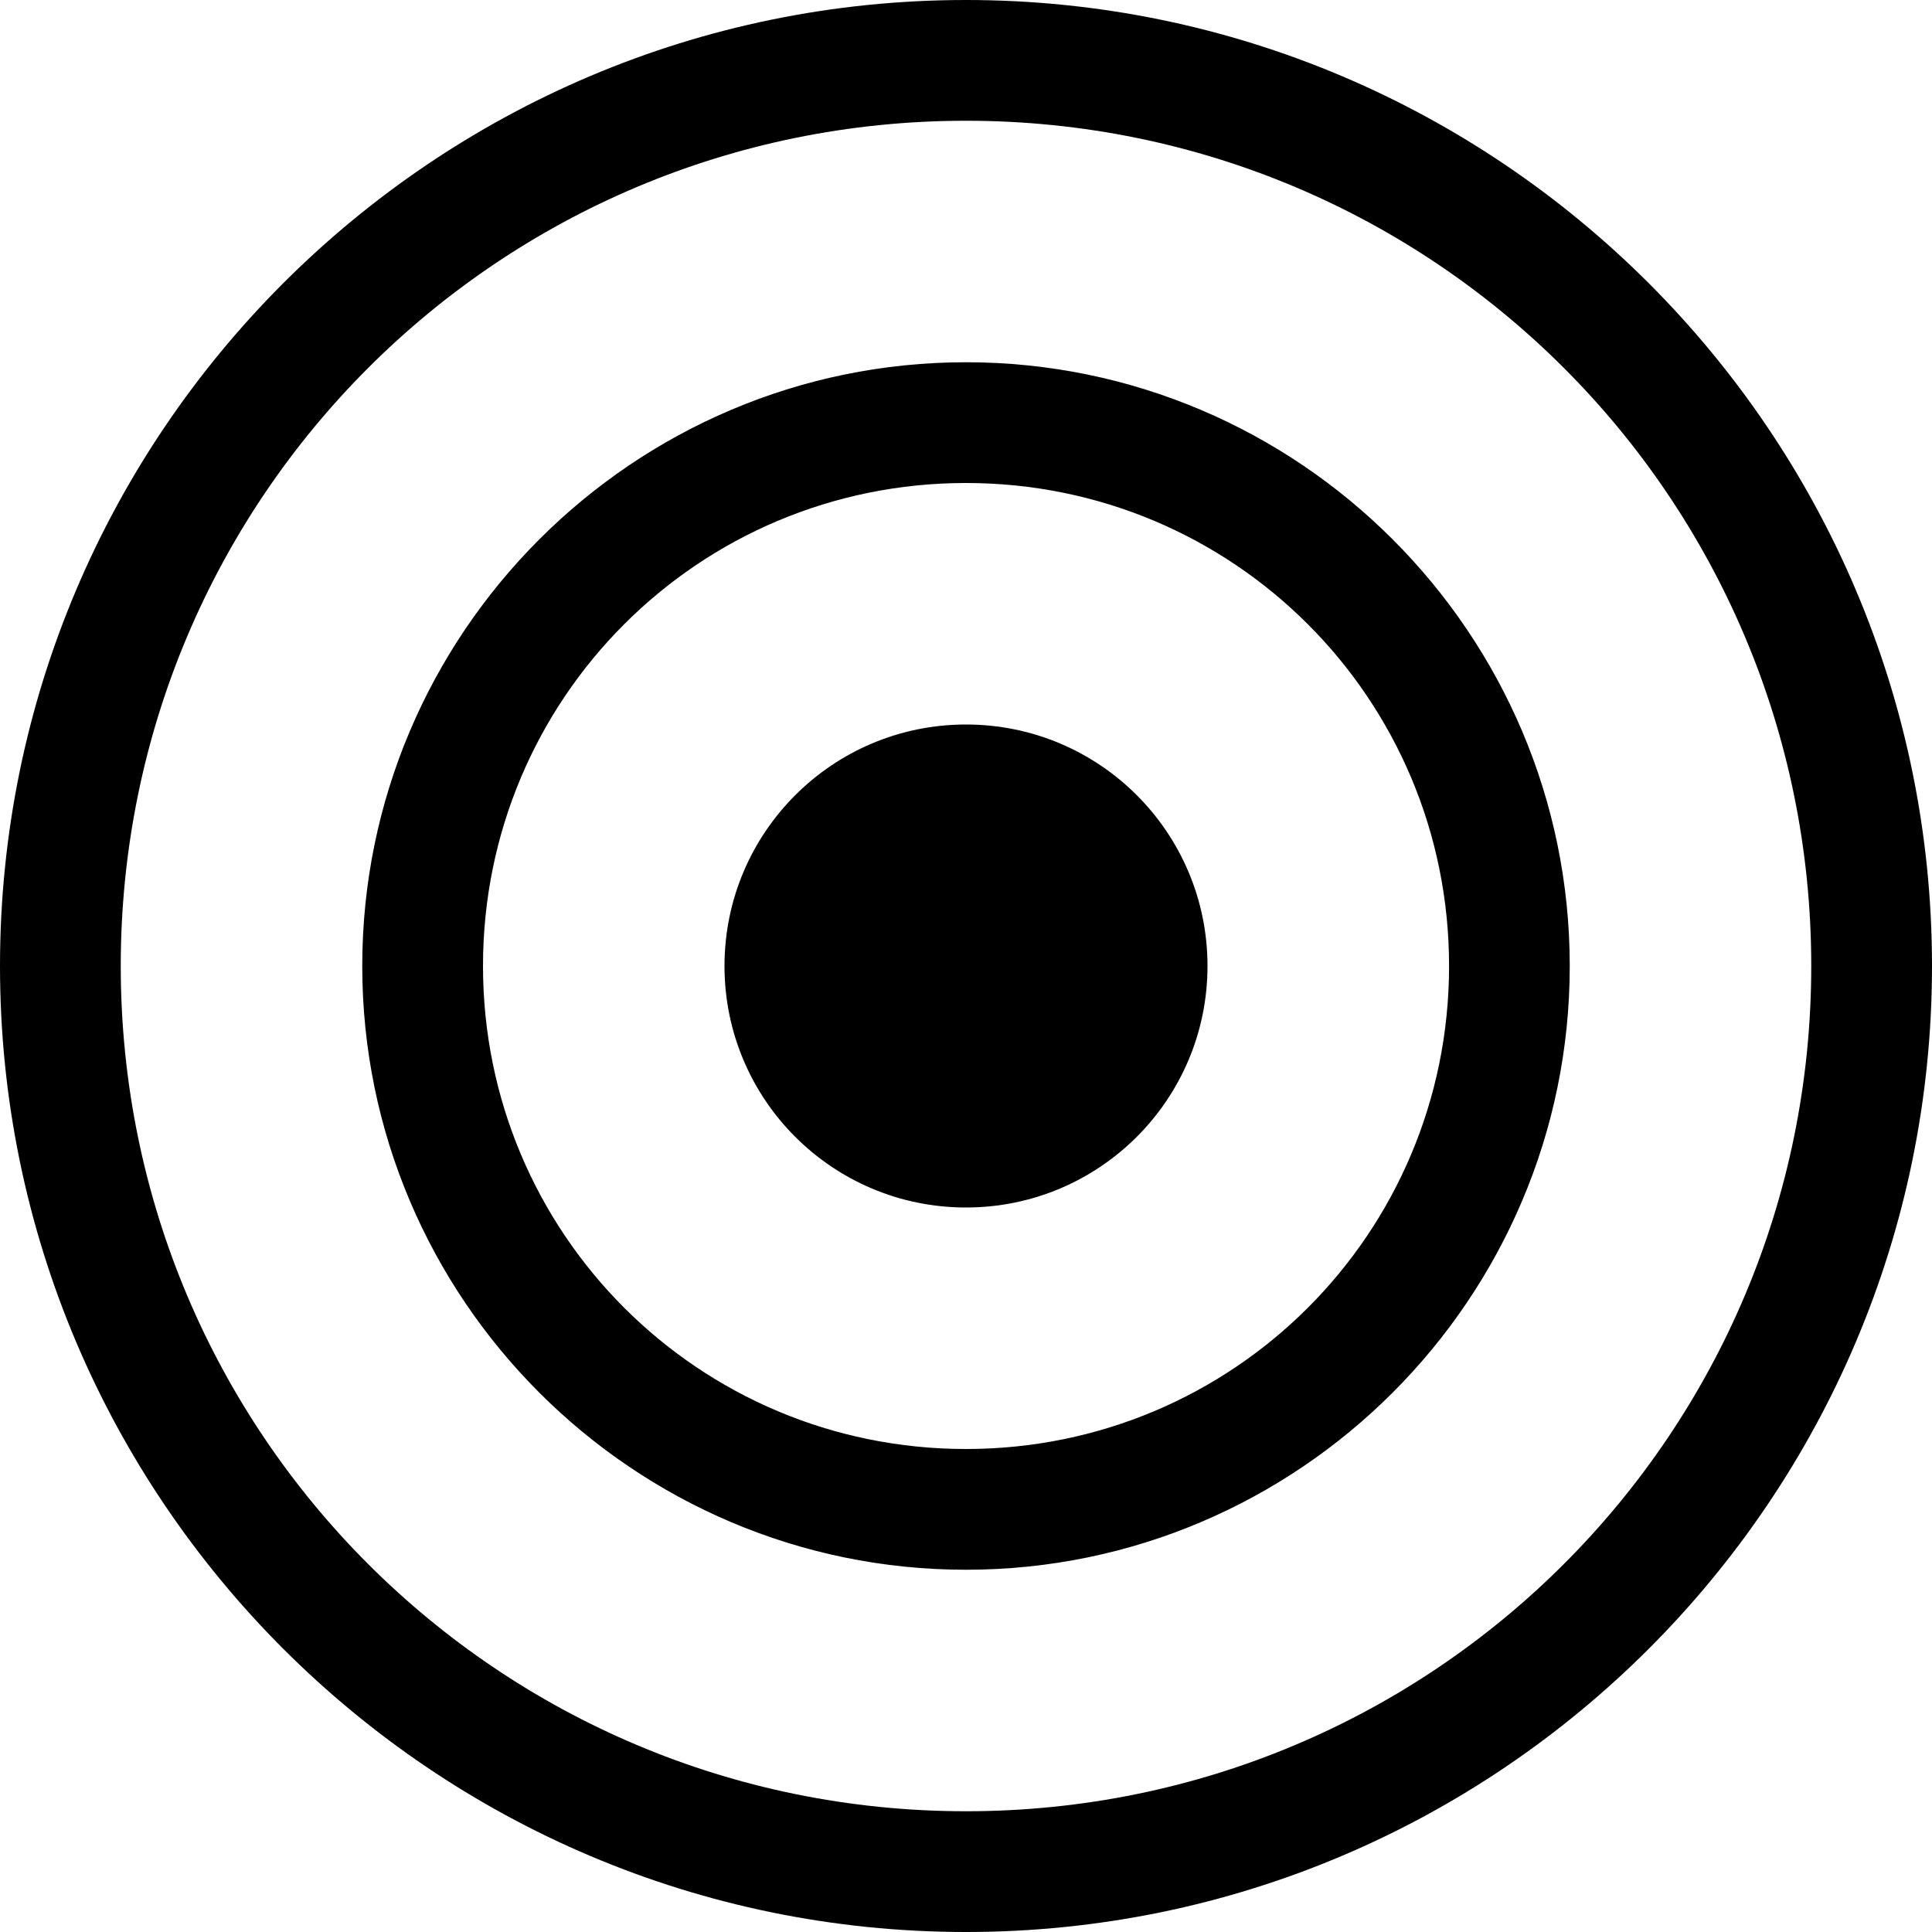 <!-- Generated by IcoMoon.io -->
<svg version="1.1" xmlns="http://www.w3.org/2000/svg" width="28" height="28" viewBox="0 0 28 28">
<title>uE020-target</title>
<path fill="#000" d="M14 0c-7.721 0-14 6.279-14 14s6.279 14 14 14c7.721 0 14-6.279 14-14s-6.279-14-14-14zM14 1.75c6.777 0 12.25 5.474 12.25 12.25s-5.474 12.25-12.25 12.25c-6.776 0-12.25-5.474-12.25-12.25s5.474-12.25 12.25-12.25zM14 5.25c-4.823 0-8.75 3.927-8.75 8.75s3.927 8.75 8.75 8.75c4.822 0 8.75-3.928 8.75-8.75s-3.928-8.75-8.75-8.75zM14 7c3.876 0 7.001 3.124 7.001 7s-3.125 7-7.001 7c-3.876 0-7-3.124-7-7s3.124-7 7-7zM14 10.5c-1.934 0-3.5 1.566-3.5 3.5s1.565 3.5 3.5 3.5c1.935 0 3.5-1.566 3.5-3.5s-1.565-3.5-3.5-3.5z"></path>
</svg>
